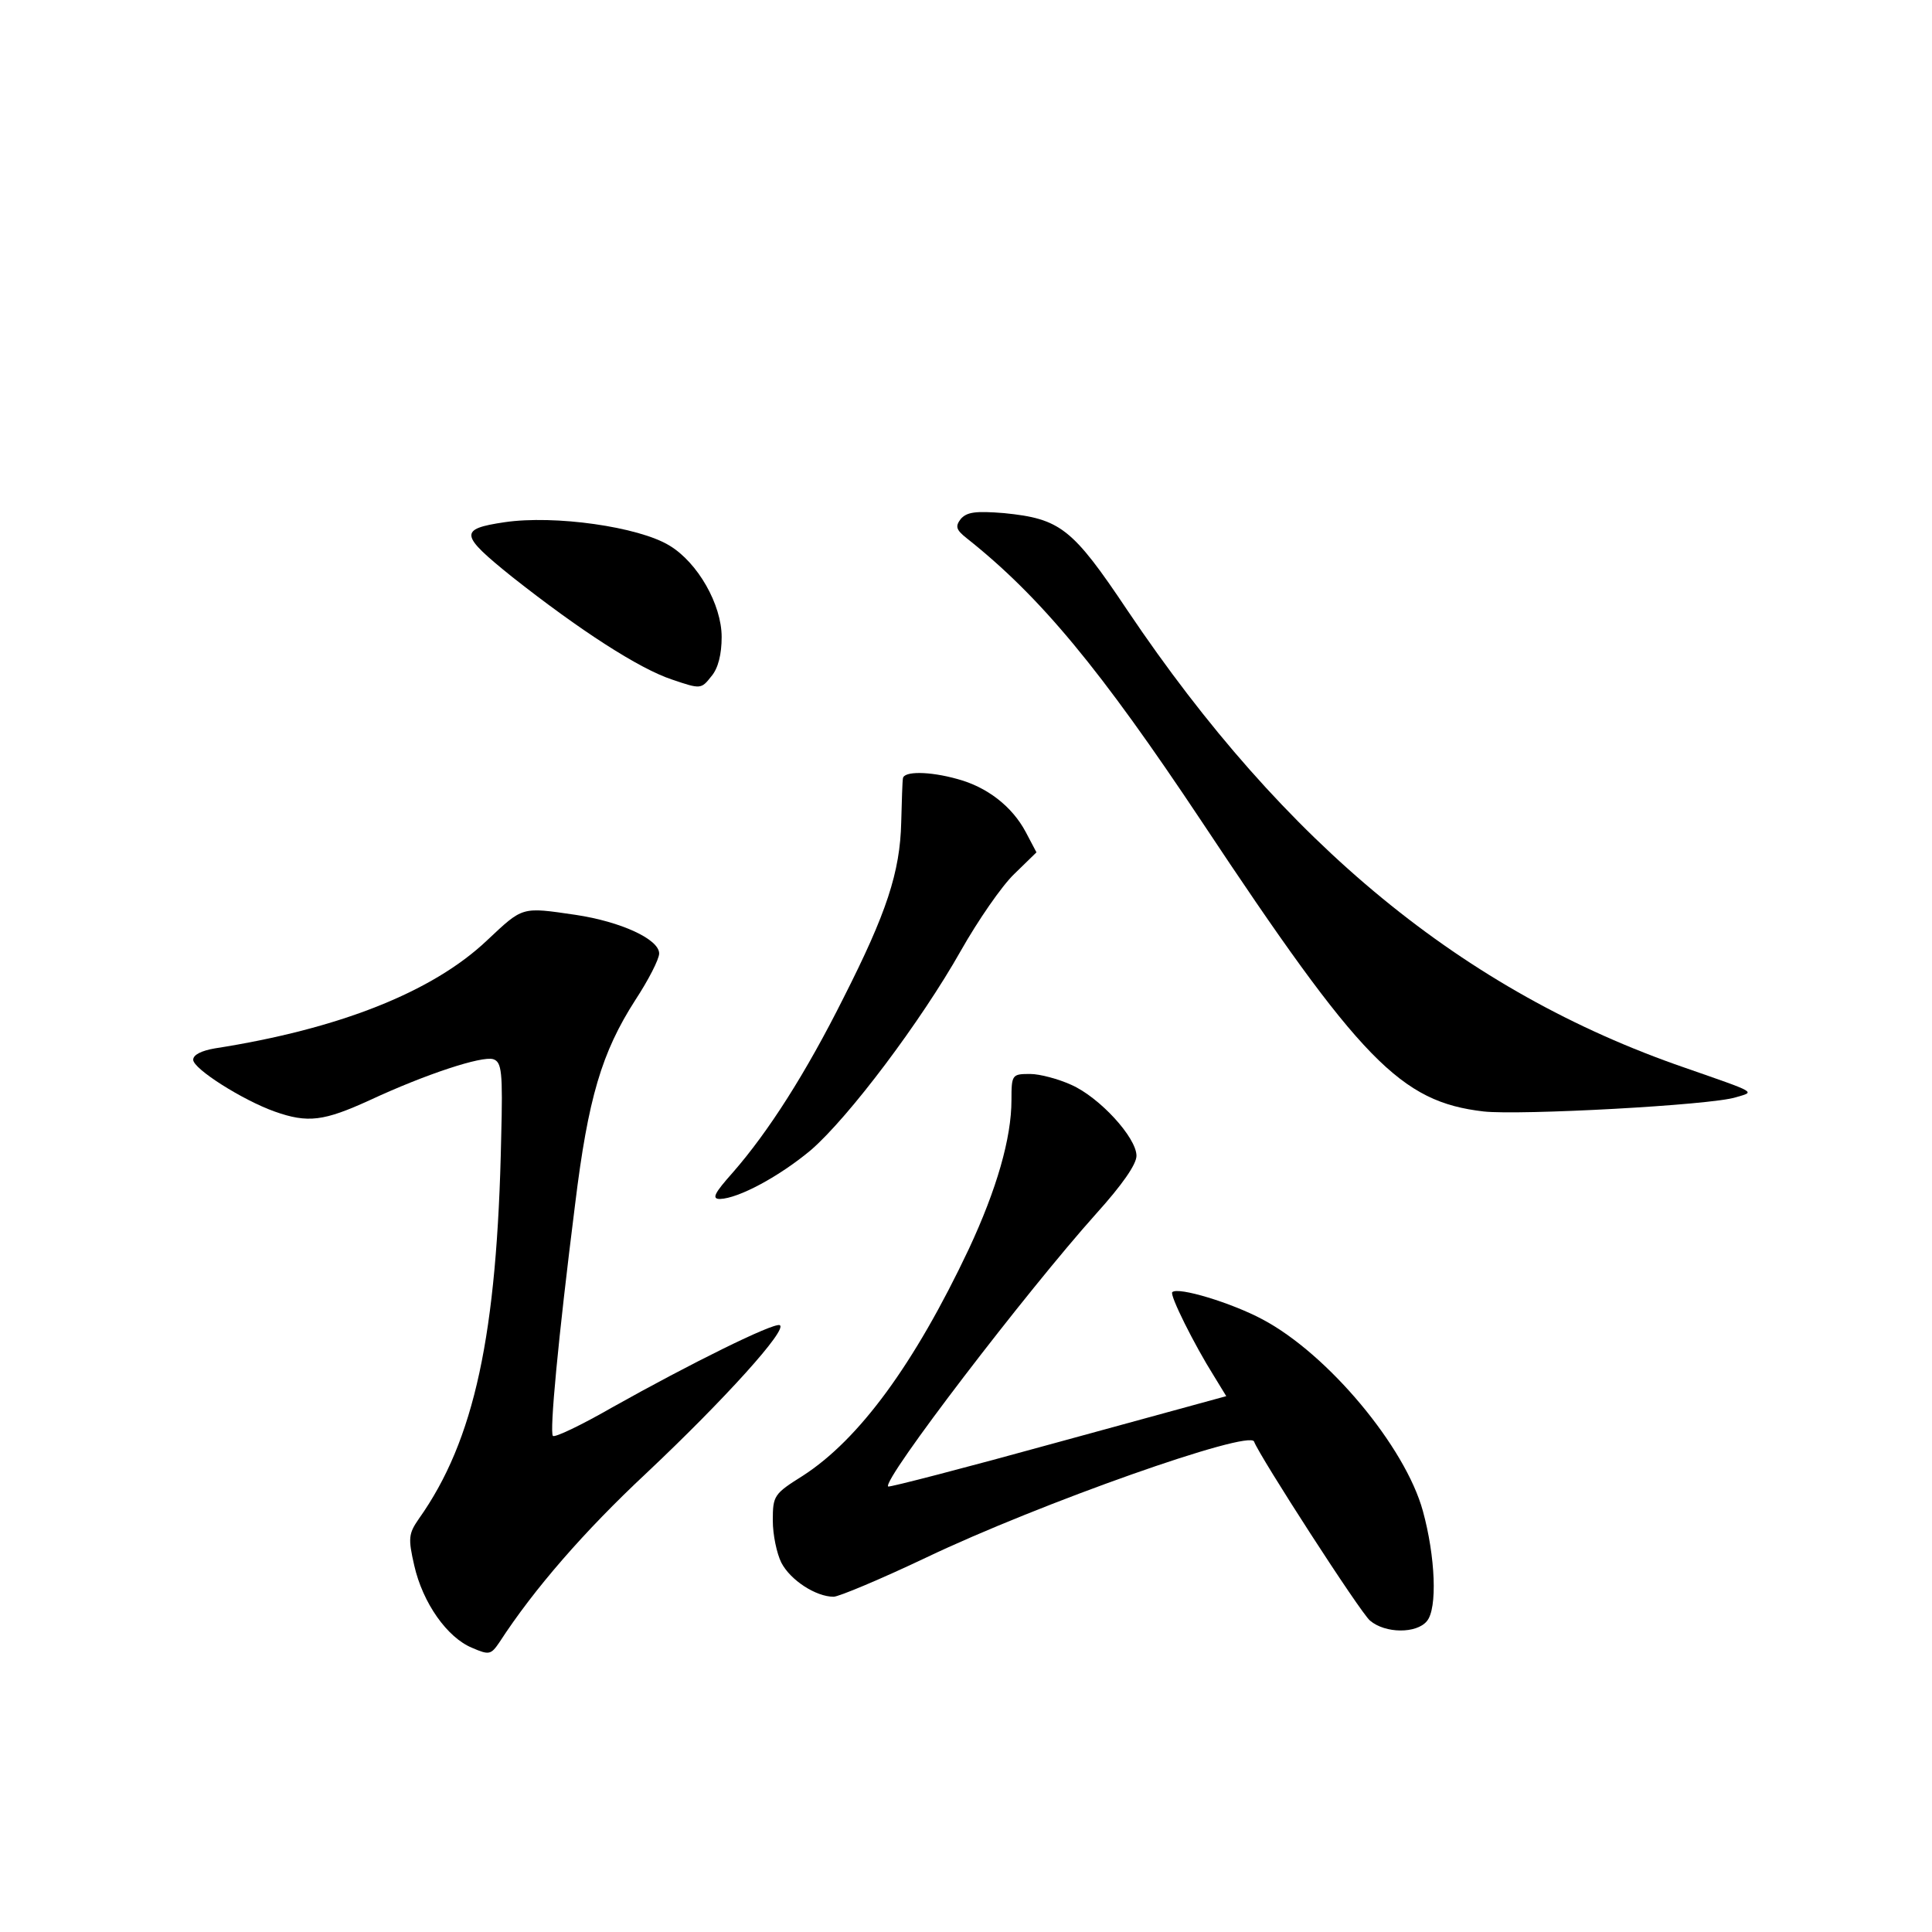 <?xml version="1.0" standalone="no"?>
<!DOCTYPE svg PUBLIC "-//W3C//DTD SVG 20010904//EN"
 "http://www.w3.org/TR/2001/REC-SVG-20010904/DTD/svg10.dtd">
<svg version="1.0" xmlns="http://www.w3.org/2000/svg"
 width="340pt" height="340pt" viewBox="0 0 340 340"
 preserveAspectRatio="xMidYMid meet">
<g transform="translate(0,340) scale(0.1,-0.1)"
fill="#000000" stroke="none">
<path d="M1691 2487 c-10 -13 -9 -19 10 -34 130 -103 235 -230 414 -499 280
-422 350 -493 496 -510 63 -7 401 11 444 25 34 10 39 7 -90 52 -389 134 -704
393 -981 805 -97 145 -118 161 -217 171 -50 4 -65 2 -76 -10z"/>
<path d="M888 2481 c-81 -12 -79 -22 13 -96 119 -94 224 -162 282 -181 50 -17
51 -17 69 6 12 14 18 39 18 69 0 57 -42 131 -92 161 -54 33 -202 54 -290 41z"/>
<path d="M1589 2030 c-1 -5 -2 -40 -3 -77 -2 -88 -26 -160 -101 -308 -67 -134
-133 -237 -195 -308 -33 -37 -38 -47 -23 -47 33 1 105 40 160 86 67 58 194
227 264 351 30 53 72 114 94 135 l39 38 -19 36 c-24 45 -68 79 -120 93 -50 14
-95 14 -96 1z"/>
<path d="M857 1745 c-96 -91 -261 -156 -479 -190 -23 -4 -38 -11 -38 -20 0
-16 87 -71 143 -91 59 -21 87 -17 168 20 99 46 197 78 217 72 15 -5 17 -22 14
-138 -7 -347 -47 -533 -145 -671 -18 -26 -19 -34 -8 -82 15 -66 58 -127 102
-145 30 -13 33 -12 48 10 61 94 150 196 258 297 138 130 251 255 235 261 -12
4 -156 -67 -295 -145 -54 -31 -100 -53 -104 -50 -6 7 9 169 39 407 23 188 47
268 106 360 23 35 42 72 42 82 0 25 -67 56 -147 68 -96 14 -92 15 -156 -45z"/>
<path d="M1780 1464 c0 -67 -26 -157 -75 -262 -96 -203 -193 -335 -292 -399
-51 -32 -53 -35 -53 -79 0 -25 7 -58 15 -74 16 -31 61 -60 92 -60 9 0 83 31
163 69 199 95 570 226 577 204 9 -25 187 -301 204 -315 27 -23 82 -23 100 -1
19 22 15 114 -7 194 -31 113 -167 276 -282 337 -54 29 -149 58 -159 48 -5 -5
39 -93 73 -147 l22 -36 -296 -81 c-163 -45 -298 -80 -299 -78 -11 11 245 345
366 480 46 51 71 87 71 102 0 32 -65 103 -115 125 -22 10 -55 19 -72 19 -32 0
-33 -1 -33 -46z"/>
</g>
</svg>
